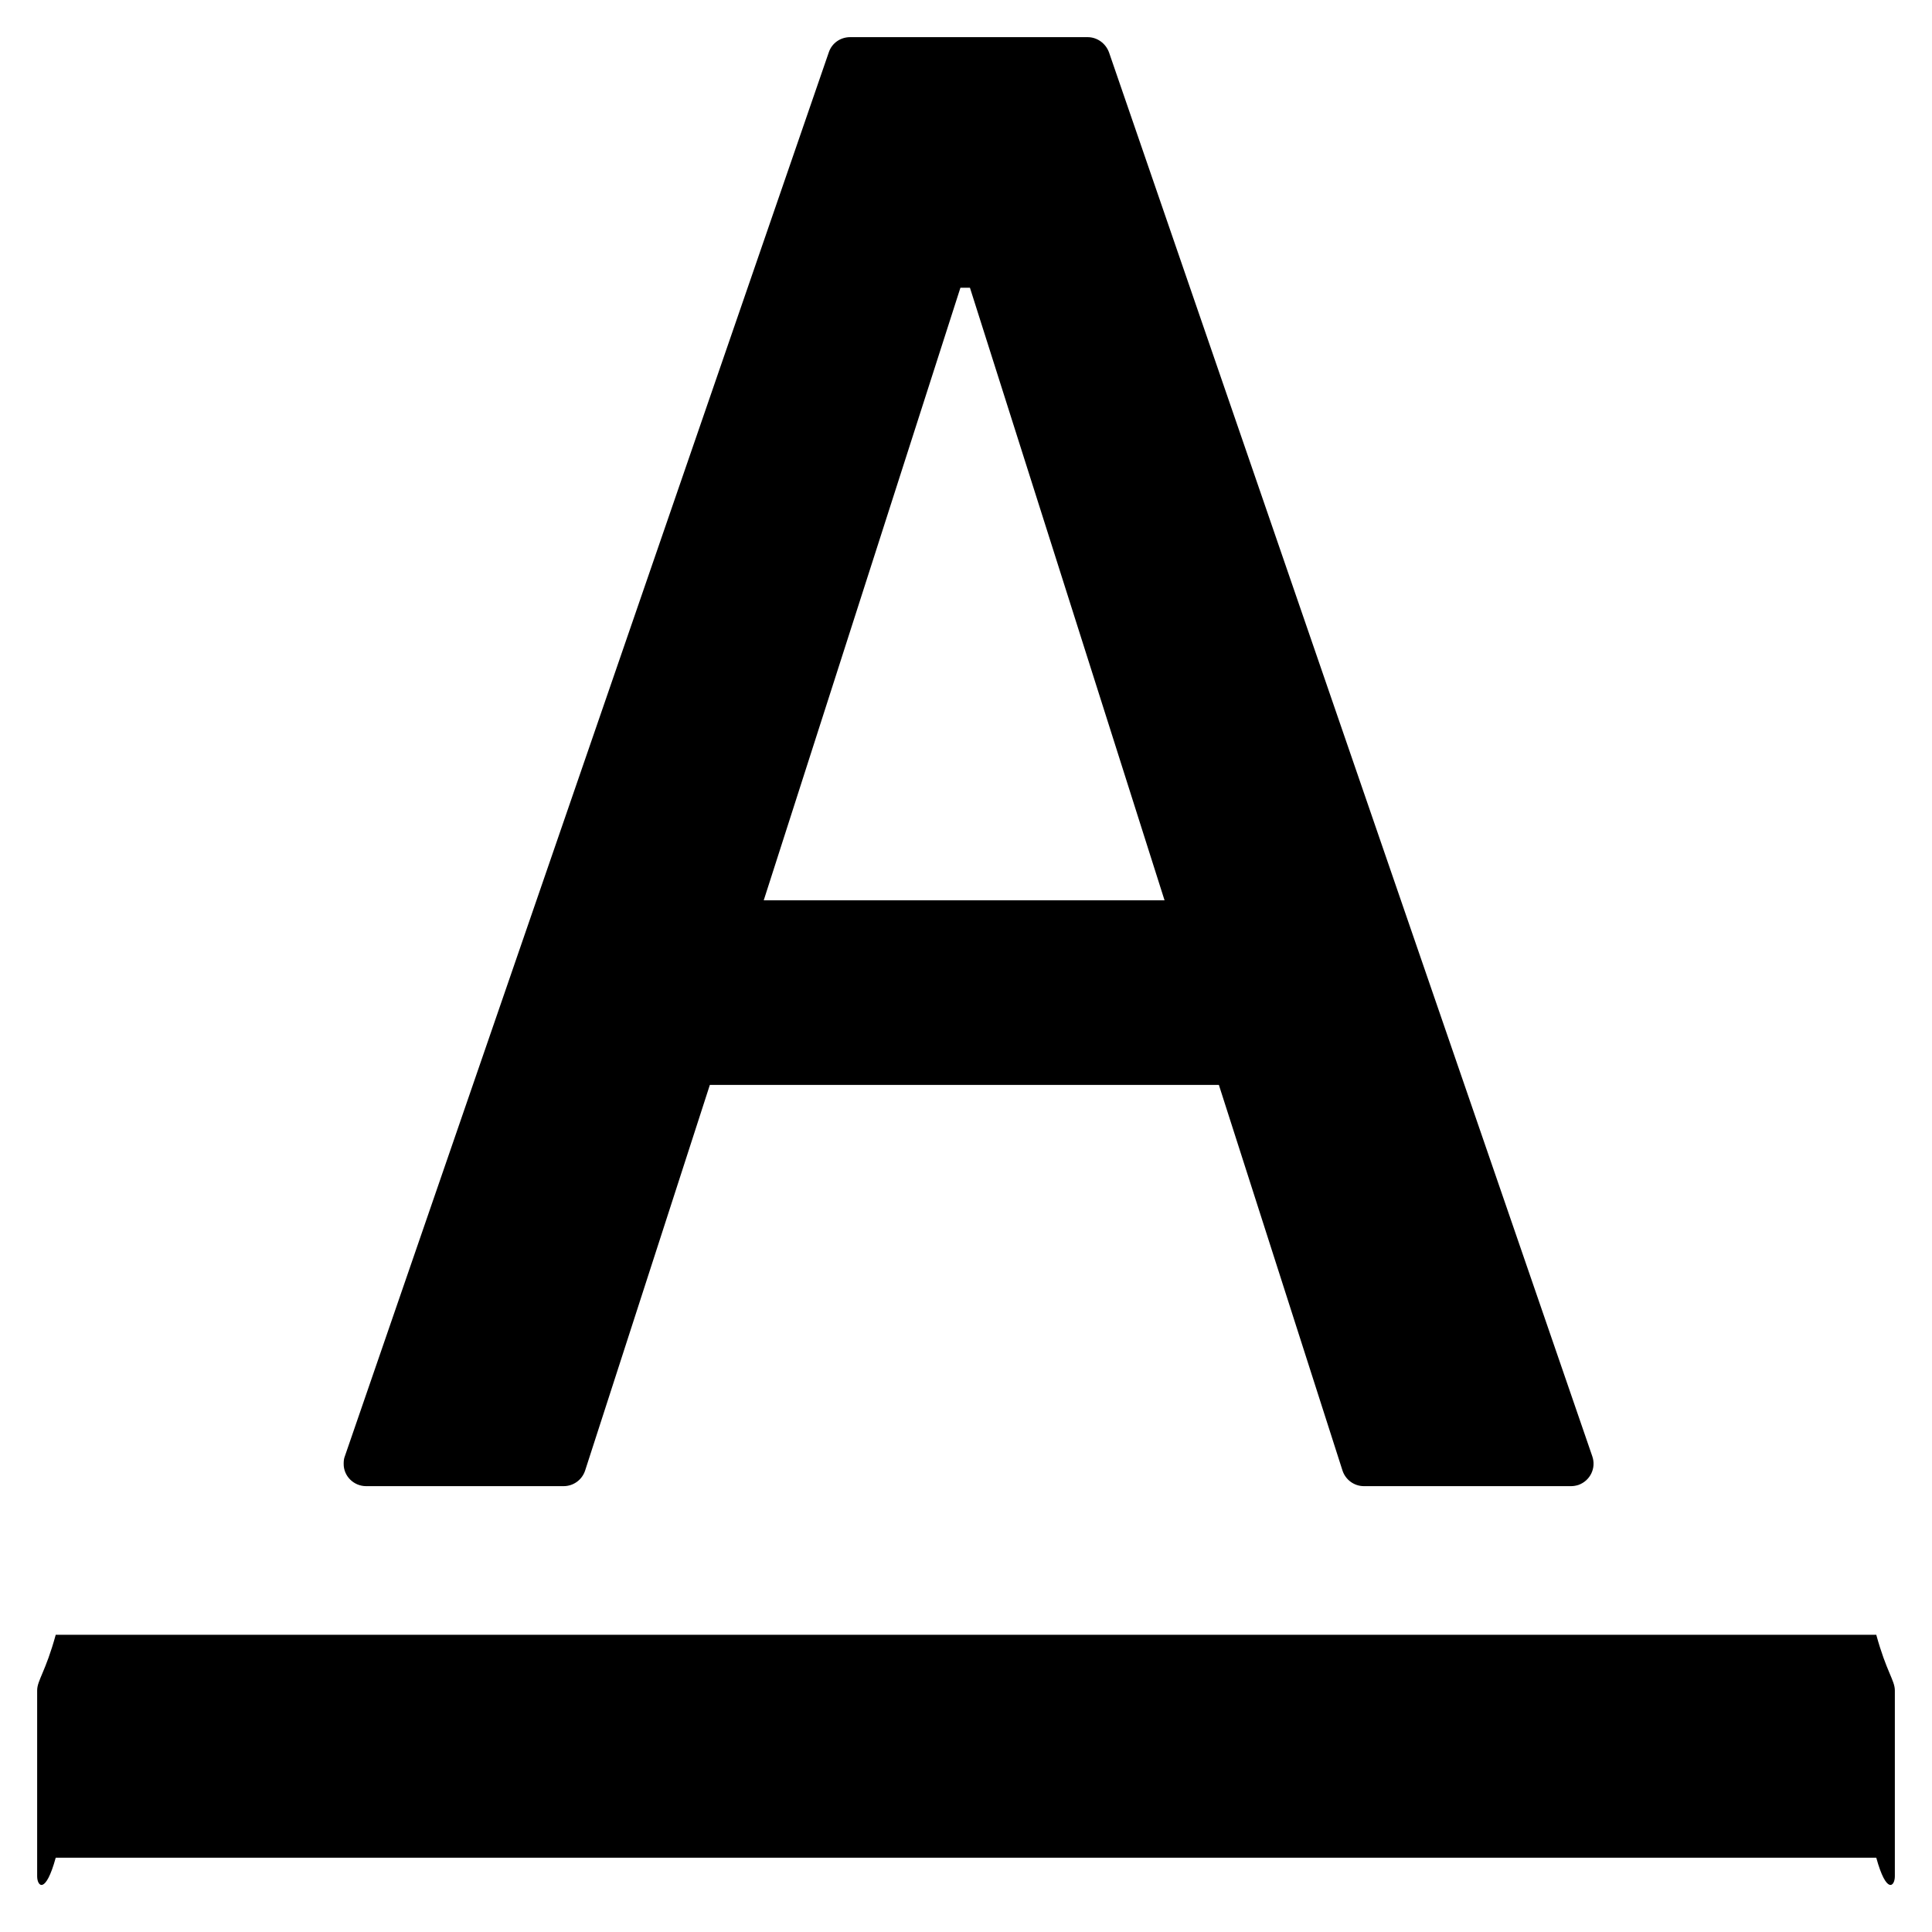 ﻿<?xml version="1.0" encoding="utf-8"?>
<svg version="1.1" xmlns:xlink="http://www.w3.org/1999/xlink" width="26px" height="26px" xmlns="http://www.w3.org/2000/svg">
  <g transform="matrix(1 0 0 1 -758 -880 )">
    <path d="M 25.5 22.75  C 25.5 22.613  25.387 22.5  25.25 22  L 0.75 22  C 0.613 22.5  0.5 22.613  0.5 22.75  L 0.5 25.25  C 0.5 25.387  0.613 25.5  0.75 25  L 25.25 25  C 25.387 25.5  25.5 25.387  25.5 25.25  L 25.5 22.75  Z M 4.625 19.697  C 4.622 19.863  4.759 20  4.928 20  L 7.584 20  C 7.716 20  7.834 19.916  7.875 19.788  L 9.553 14.6  L 16.403 14.6  L 18.066 19.788  C 18.106 19.913  18.222 20  18.356 20  L 21.141 20  C 21.175 20  21.209 19.994  21.241 19.984  C 21.4 19.928  21.484 19.756  21.428 19.597  L 14.925 0.706  C 14.881 0.584  14.766 0.5  14.637 0.5  L 11.441 0.5  C 11.309 0.5  11.194 0.581  11.153 0.706  L 4.641 19.597  C 4.628 19.628  4.625 19.663  4.625 19.697  Z M 10.278 12.116  L 12.925 3.872  L 13.053 3.872  L 15.672 12.116  L 10.278 12.116  Z " fill-rule="nonzero" fill="#000000" stroke="none" transform="matrix(1 0 0 1 758 880 )" />
  </g>
</svg>